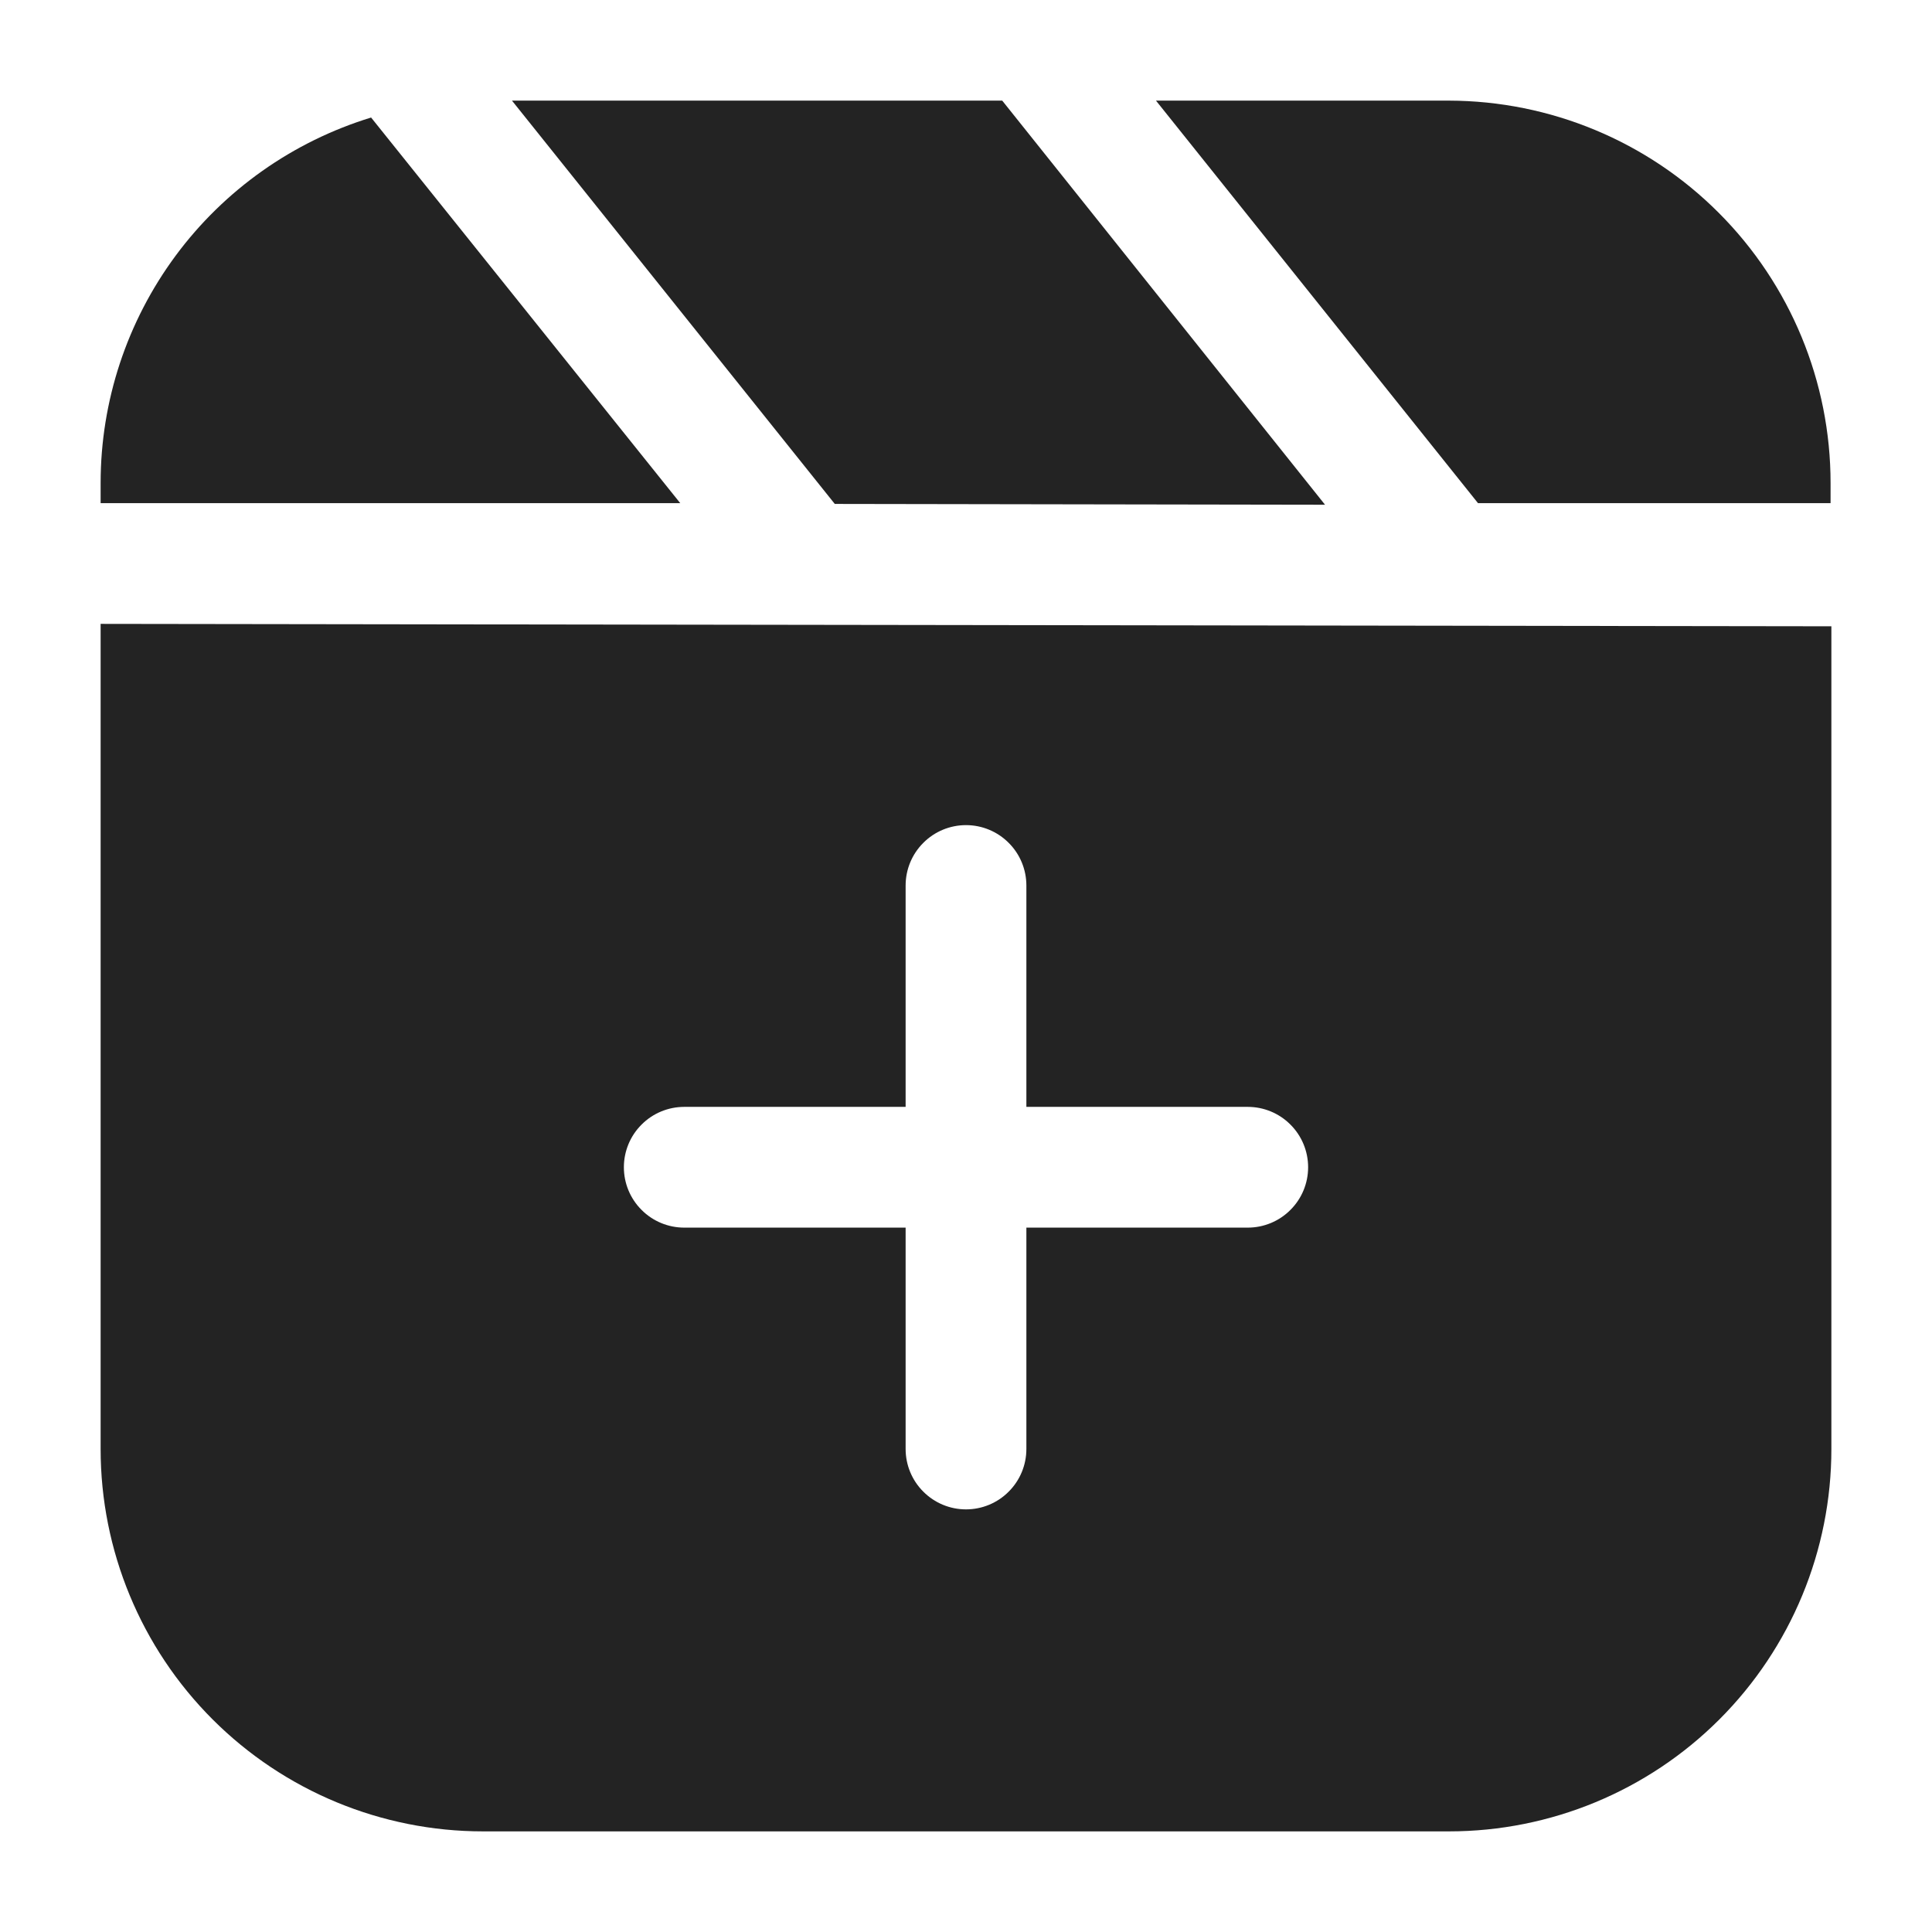 <svg width="24" height="24" viewBox="0 0 24 24" fill="none" xmlns="http://www.w3.org/2000/svg">
<path d="M4.61 1.46C3.638 1.758 2.787 2.359 2.182 3.176C1.577 3.994 1.25 4.983 1.25 6V6.25H8.45L4.61 1.46Z" fill="#232323"/>
<path d="M16.46 6.27L12.45 1.25H6.36L10.37 6.26L16.46 6.27Z" fill="#232323"/>
<path d="M18 1.25H14.36L18.36 6.25H22.74V6C22.74 4.742 22.241 3.535 21.352 2.645C20.464 1.754 19.258 1.253 18 1.25Z" fill="#232323"/>
<path d="M1.25 7.75V18C1.25 19.26 1.75 20.468 2.641 21.359C3.532 22.25 4.74 22.75 6 22.75H18C19.26 22.75 20.468 22.25 21.359 21.359C22.25 20.468 22.75 19.26 22.75 18V7.78L1.25 7.75ZM15.5 15.25H12.75V18C12.75 18.199 12.671 18.39 12.53 18.53C12.39 18.671 12.199 18.75 12 18.75C11.801 18.75 11.61 18.671 11.47 18.53C11.329 18.39 11.25 18.199 11.25 18V15.25H8.5C8.301 15.25 8.11 15.171 7.97 15.03C7.829 14.89 7.75 14.699 7.75 14.5C7.75 14.301 7.829 14.11 7.97 13.97C8.11 13.829 8.301 13.75 8.5 13.75H11.25V11C11.25 10.801 11.329 10.61 11.47 10.47C11.61 10.329 11.801 10.25 12 10.25C12.199 10.25 12.39 10.329 12.53 10.47C12.671 10.61 12.75 10.801 12.75 11V13.75H15.5C15.699 13.75 15.89 13.829 16.03 13.97C16.171 14.11 16.25 14.301 16.25 14.5C16.25 14.699 16.171 14.89 16.03 15.03C15.89 15.171 15.699 15.25 15.5 15.25Z" fill="#232323"/>
</svg>
